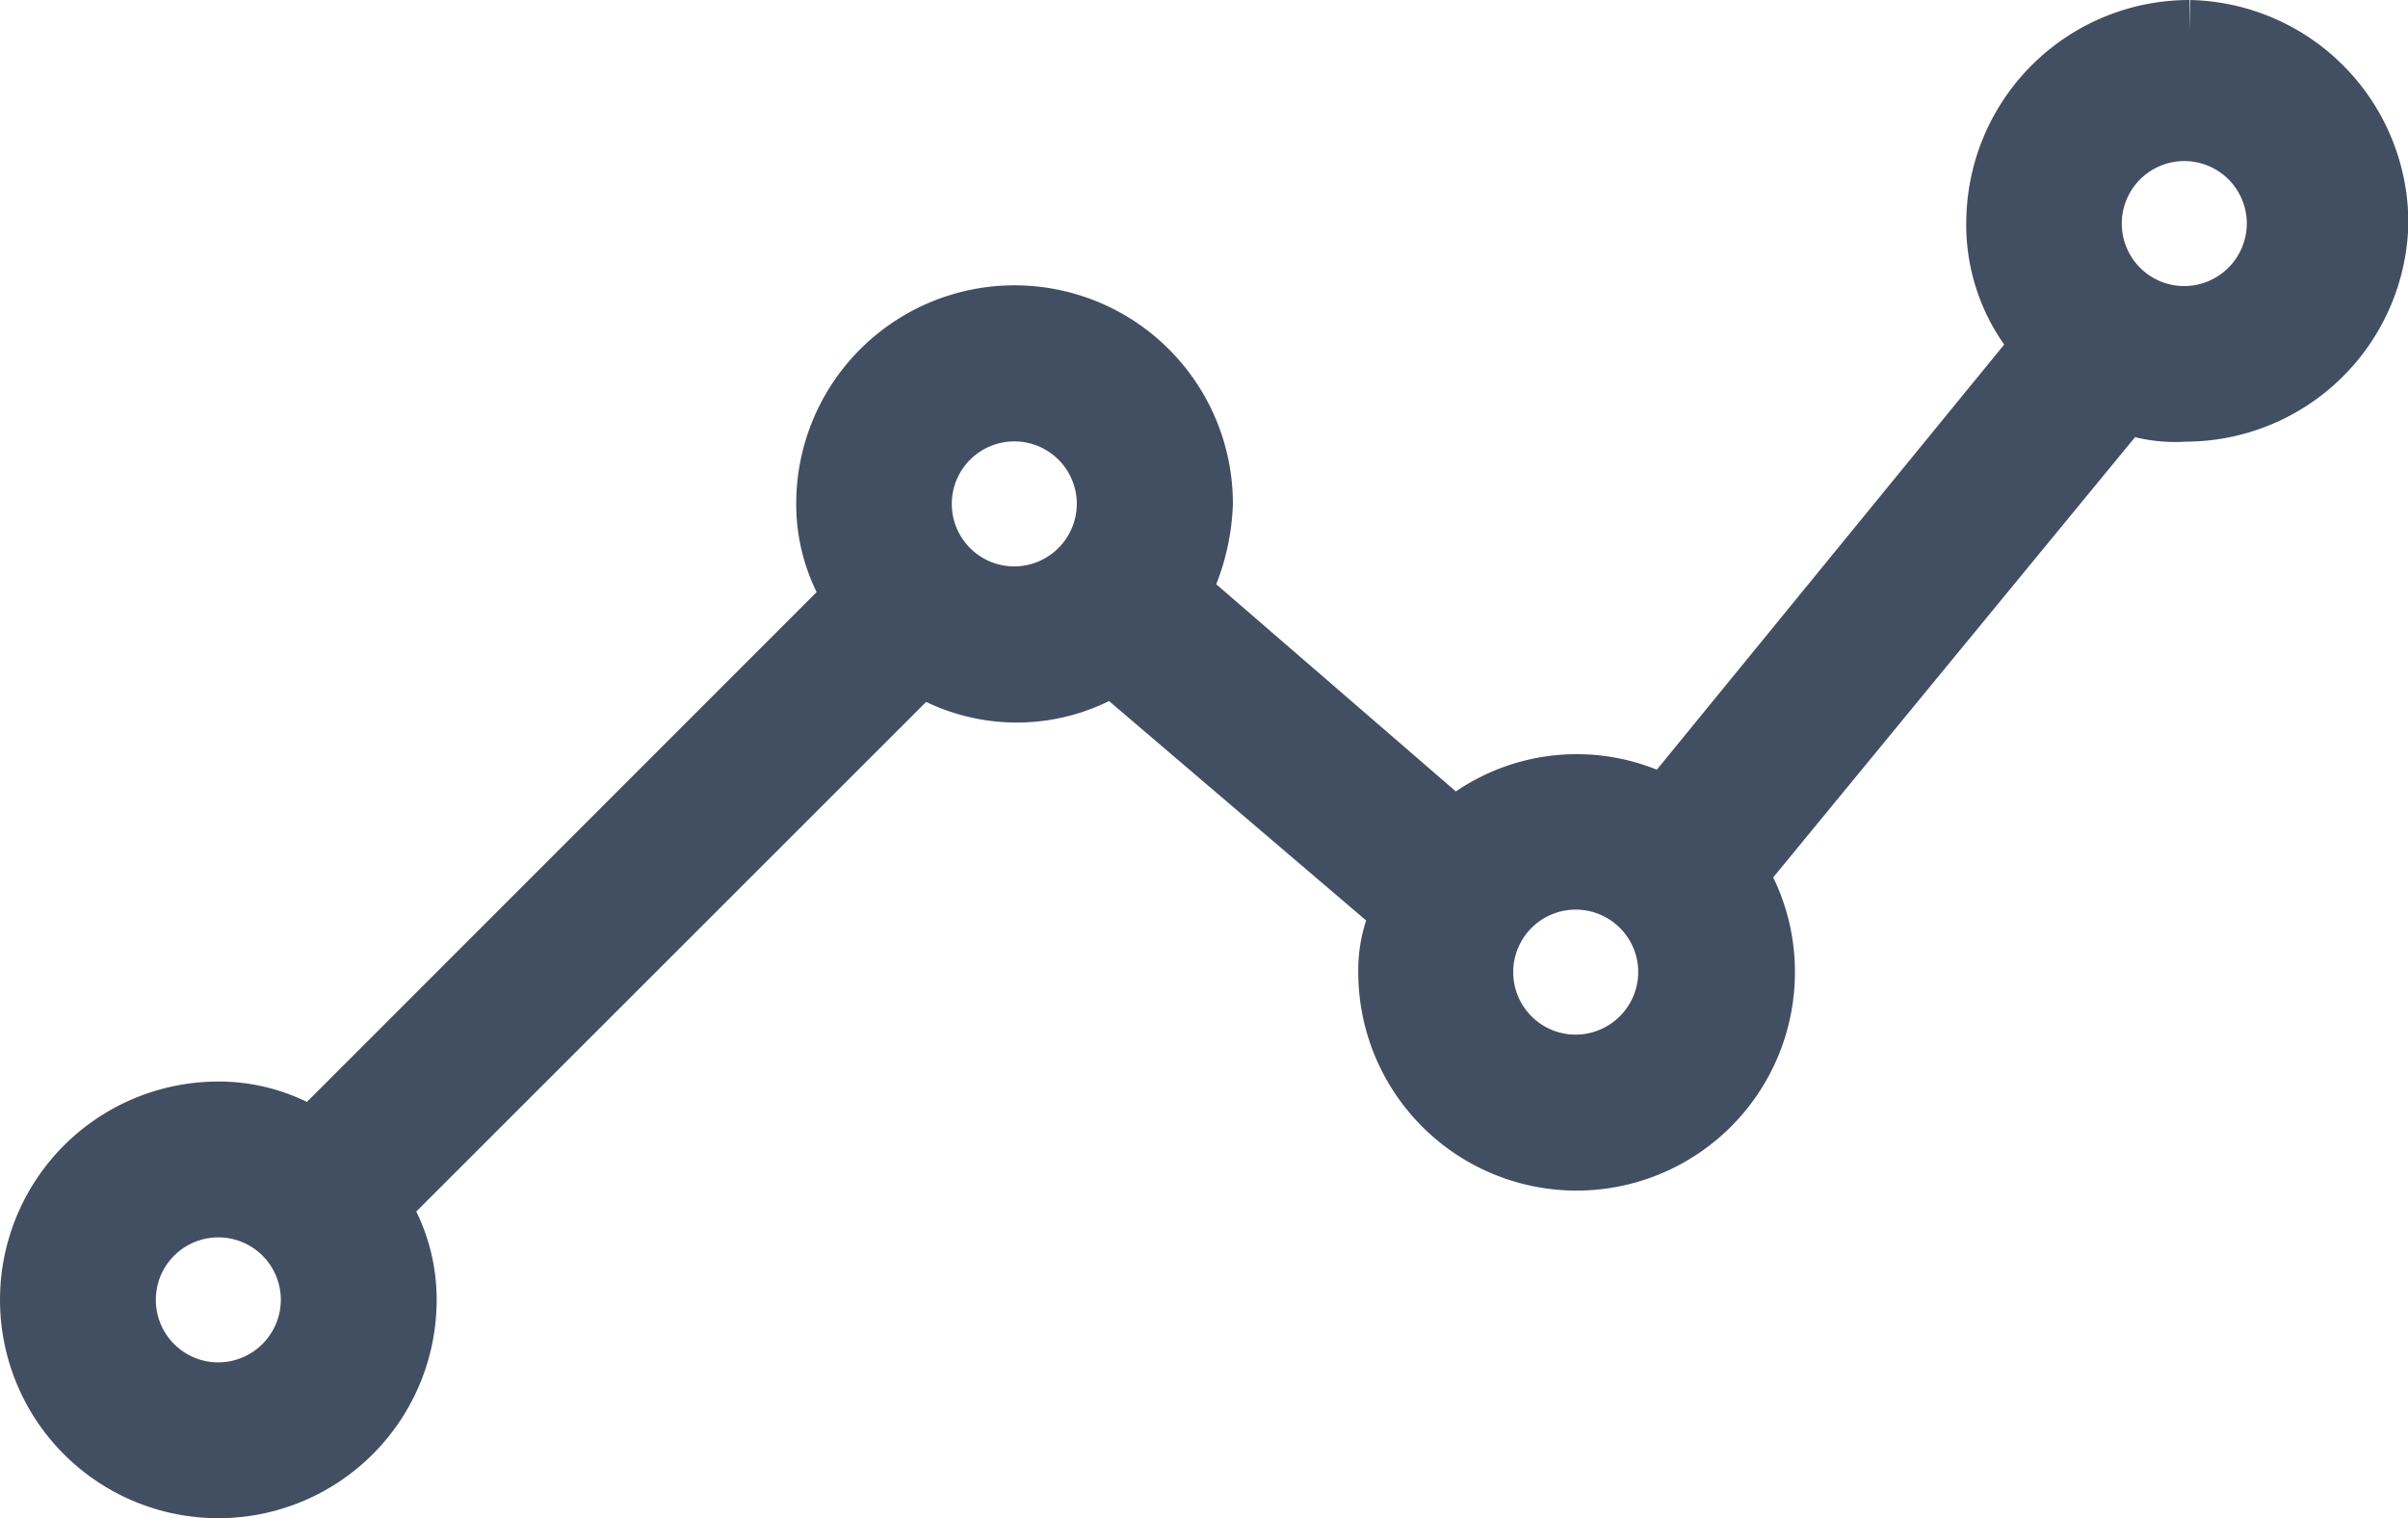 <svg xmlns="http://www.w3.org/2000/svg" width="19.301" height="12.171" viewBox="0 0 19.301 12.171">
    <path fill="#424f62" stroke="#424f62" stroke-width="0.5px" d="M17.3 0a1.538 1.538 0 0 0-1.539 1.5 1.417 1.417 0 0 0 .375 1.013L13.1 6.229a1.469 1.469 0 0 0-1.689.188L9.194 4.5a1.683 1.683 0 0 0 .188-.713 1.5 1.5 0 1 0-3 0 1.353 1.353 0 0 0 .225.751L2.252 8.894a1.353 1.353 0 0 0-.752-.225A1.5 1.5 0 1 0 3 10.17a1.353 1.353 0 0 0-.225-.751L7.13 5.066a1.426 1.426 0 0 0 1.539 0L11 7.055a1.039 1.039 0 0 0-.113.488 1.5 1.5 0 1 0 3 0 1.477 1.477 0 0 0-.225-.788l3.115-3.79a1.108 1.108 0 0 0 .488.075 1.538 1.538 0 0 0 1.539-1.5A1.538 1.538 0 0 0 17.3 0M1.5 10.92a.751.751 0 1 1 .751-.751.753.753 0 0 1-.751.751m6.38-6.38a.751.751 0 1 1 .751-.751.753.753 0 0 1-.751.751m4.5 3.753a.751.751 0 1 1 .751-.751.753.753 0 0 1-.751.751m4.878-6a.751.751 0 1 1 .751-.751.753.753 0 0 1-.751.751" transform="translate(.25 .25)"/>
</svg>
